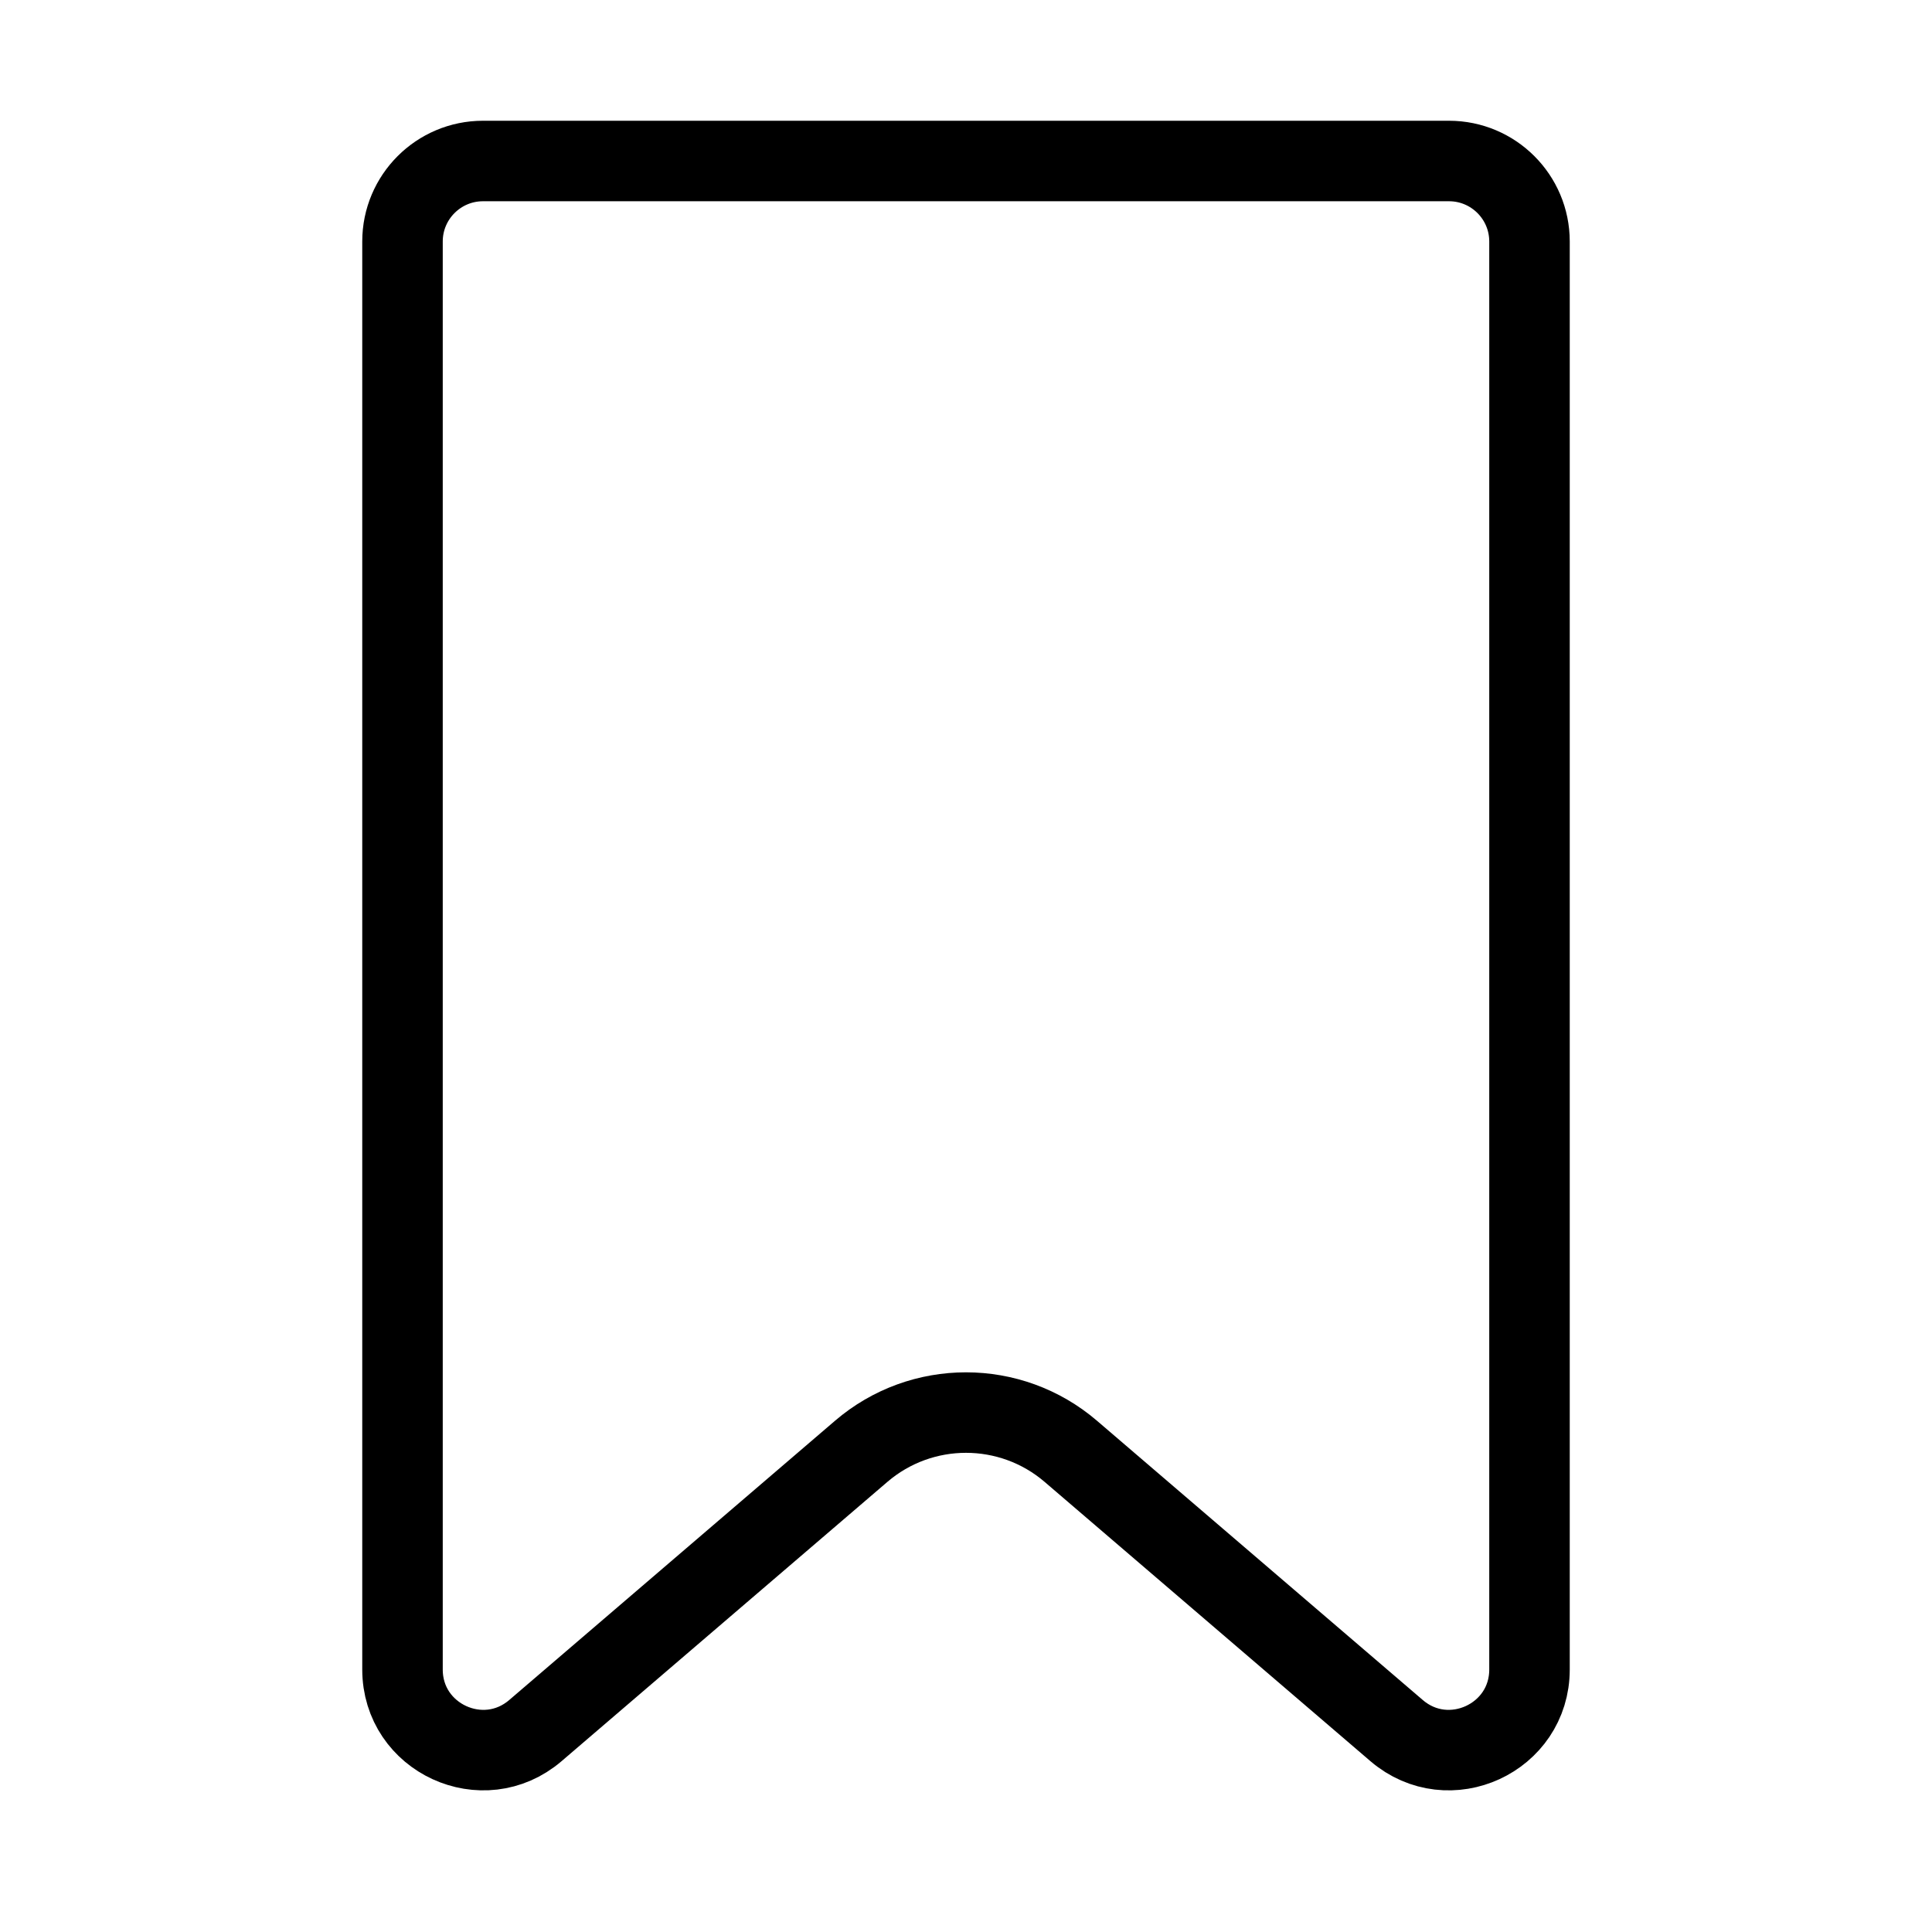 <svg viewBox="0 0 24 24" fill="none" xmlns="http://www.w3.org/2000/svg" width="1em" height="1em"><path d="M5 3C5 2.448 5.448 2 6 2L18 2C18.552 2 19 2.448 19 3V20.739C19 21.593 17.998 22.054 17.349 21.498L13.302 18.029C12.553 17.387 11.447 17.387 10.698 18.029L6.651 21.498C6.002 22.054 5 21.593 5 20.739L5 3Z" stroke="currentColor" stroke-linecap="round" stroke-linejoin="round"/></svg>
